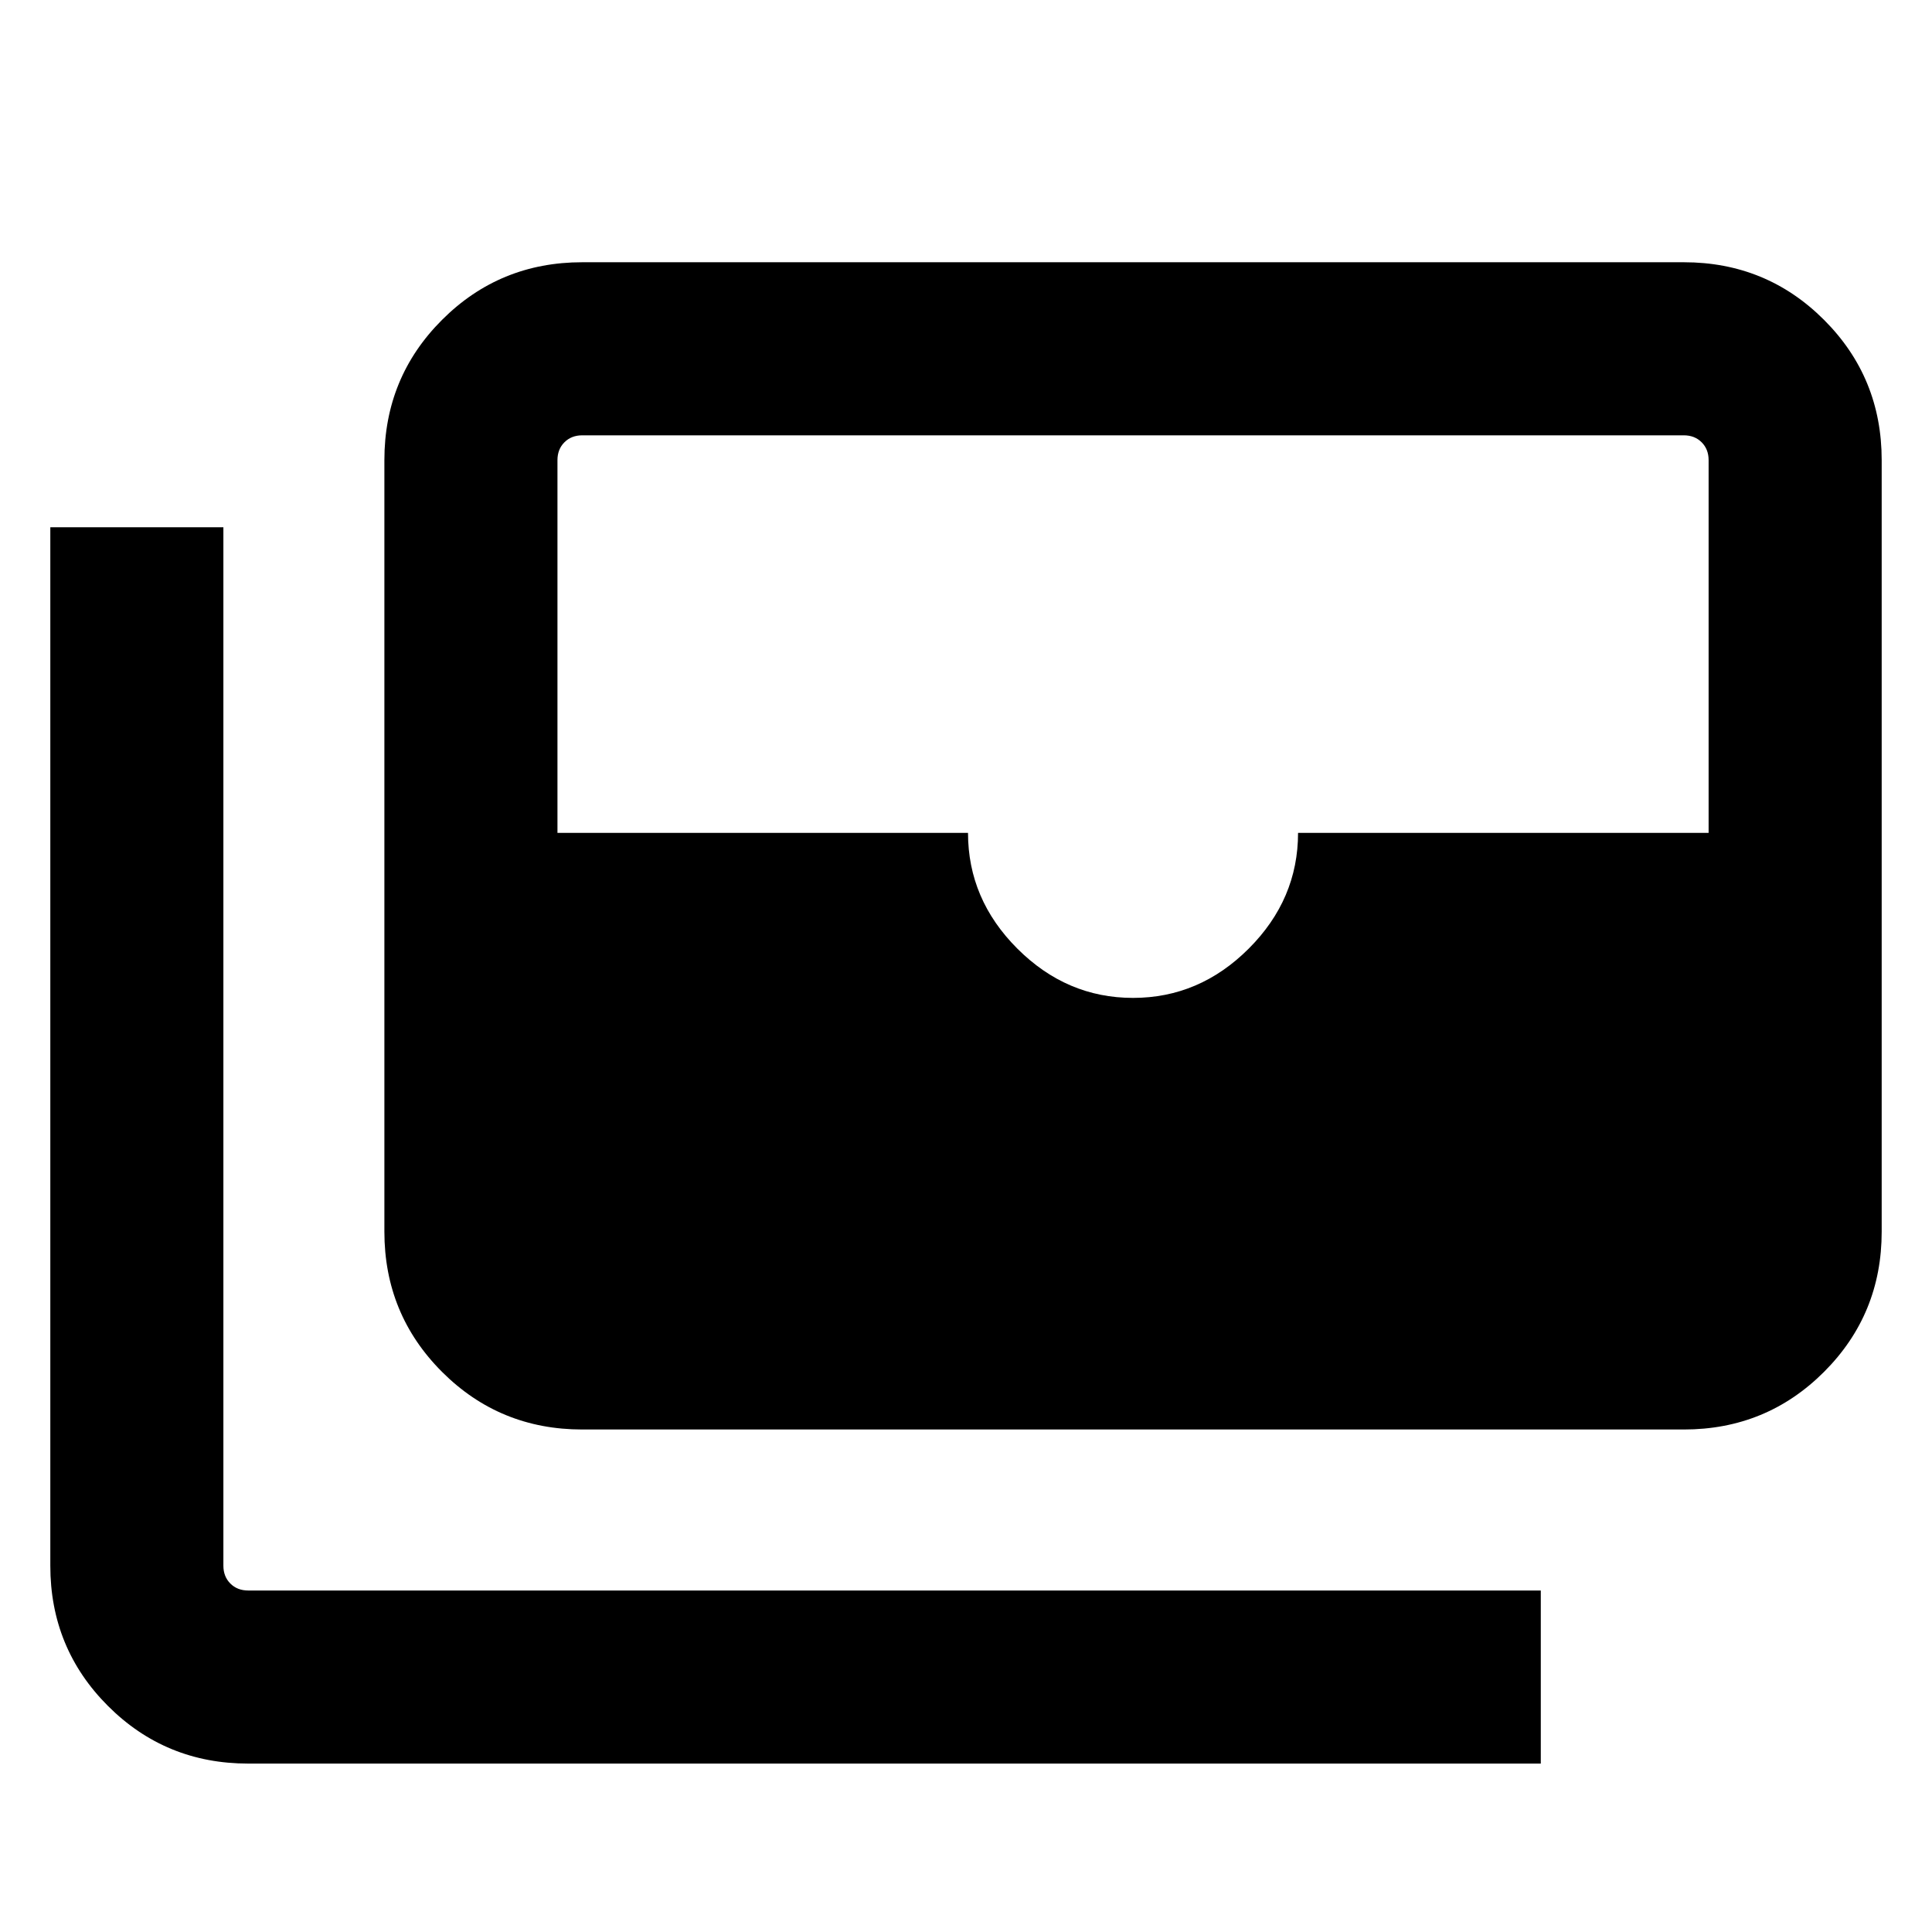 <svg xmlns="http://www.w3.org/2000/svg" height="24" viewBox="0 -960 960 960" width="24"><path d="M289.31-249.69q-41.03 0-69.67-28.64T191-348v-383.38q0-41.03 28.64-69.67t69.67-28.64h547.38q41.03 0 69.67 28.64T935-731.38V-348q0 41.03-28.64 69.67t-69.67 28.64H289.31ZM563-464.15q33 0 57.5-24.5t24.5-57.5h204v-185.23q0-5.39-3.46-8.85t-8.85-3.46H289.31q-5.39 0-8.85 3.46t-3.46 8.85v185.23h204q0 33 24.5 57.5t57.5 24.5ZM765.61-83.69h-642.3q-41.03 0-69.67-28.64T25-182v-516h86v516q0 5.38 3.46 8.85 3.46 3.46 8.85 3.46h642.3v86Z"/></svg>